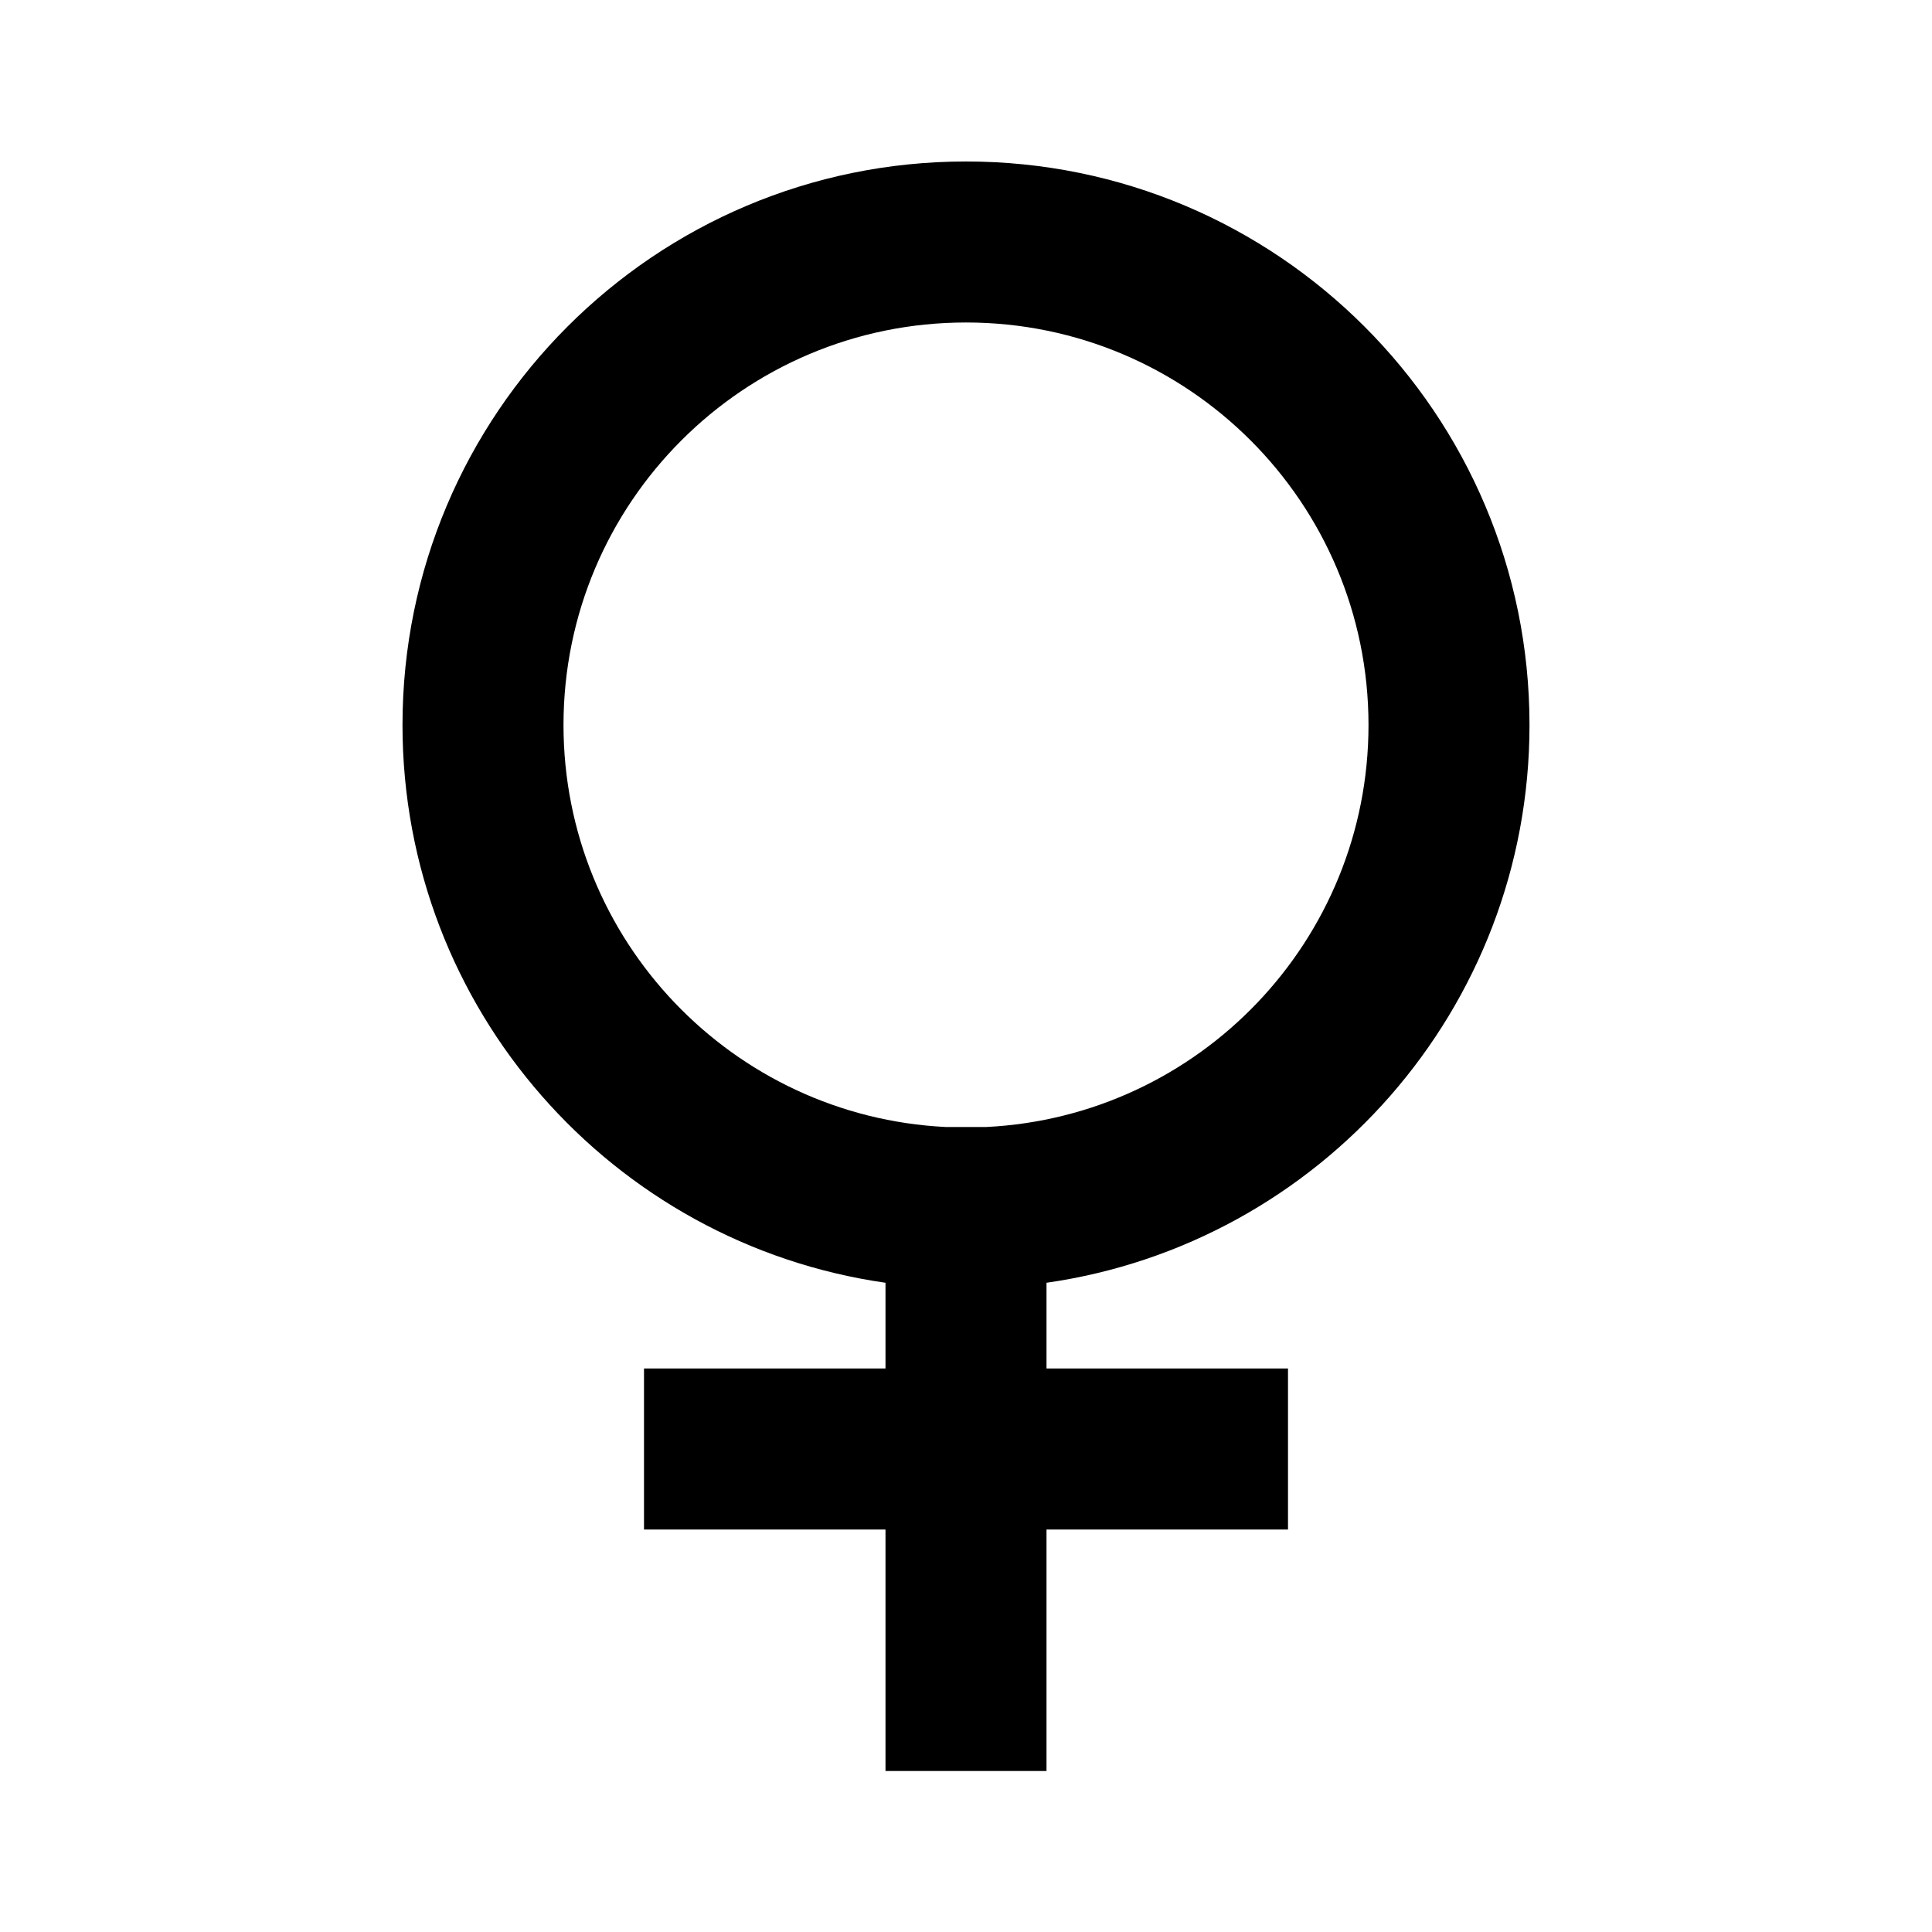 <svg width="24" height="24" viewBox="0 0 24 24" fill="none" xmlns="http://www.w3.org/2000/svg">
<path d="M12 4.006C14.761 4.006 17 6.245 17 9.006C17 11.683 14.896 13.869 12.252 14H11.748C9.104 13.869 7 11.683 7 9.006C7 6.245 9.239 4.006 12 4.006ZM13 15.935C16.392 15.45 19 12.533 19 9.006C19 5.14 15.866 2.006 12 2.006C8.134 2.006 5 5.14 5 9.006C5 12.533 7.608 15.45 11 15.935L11 17H8V19H11L11 22H13L13 19H16V17L13 17V15.935Z" fill="black"/>
</svg>
